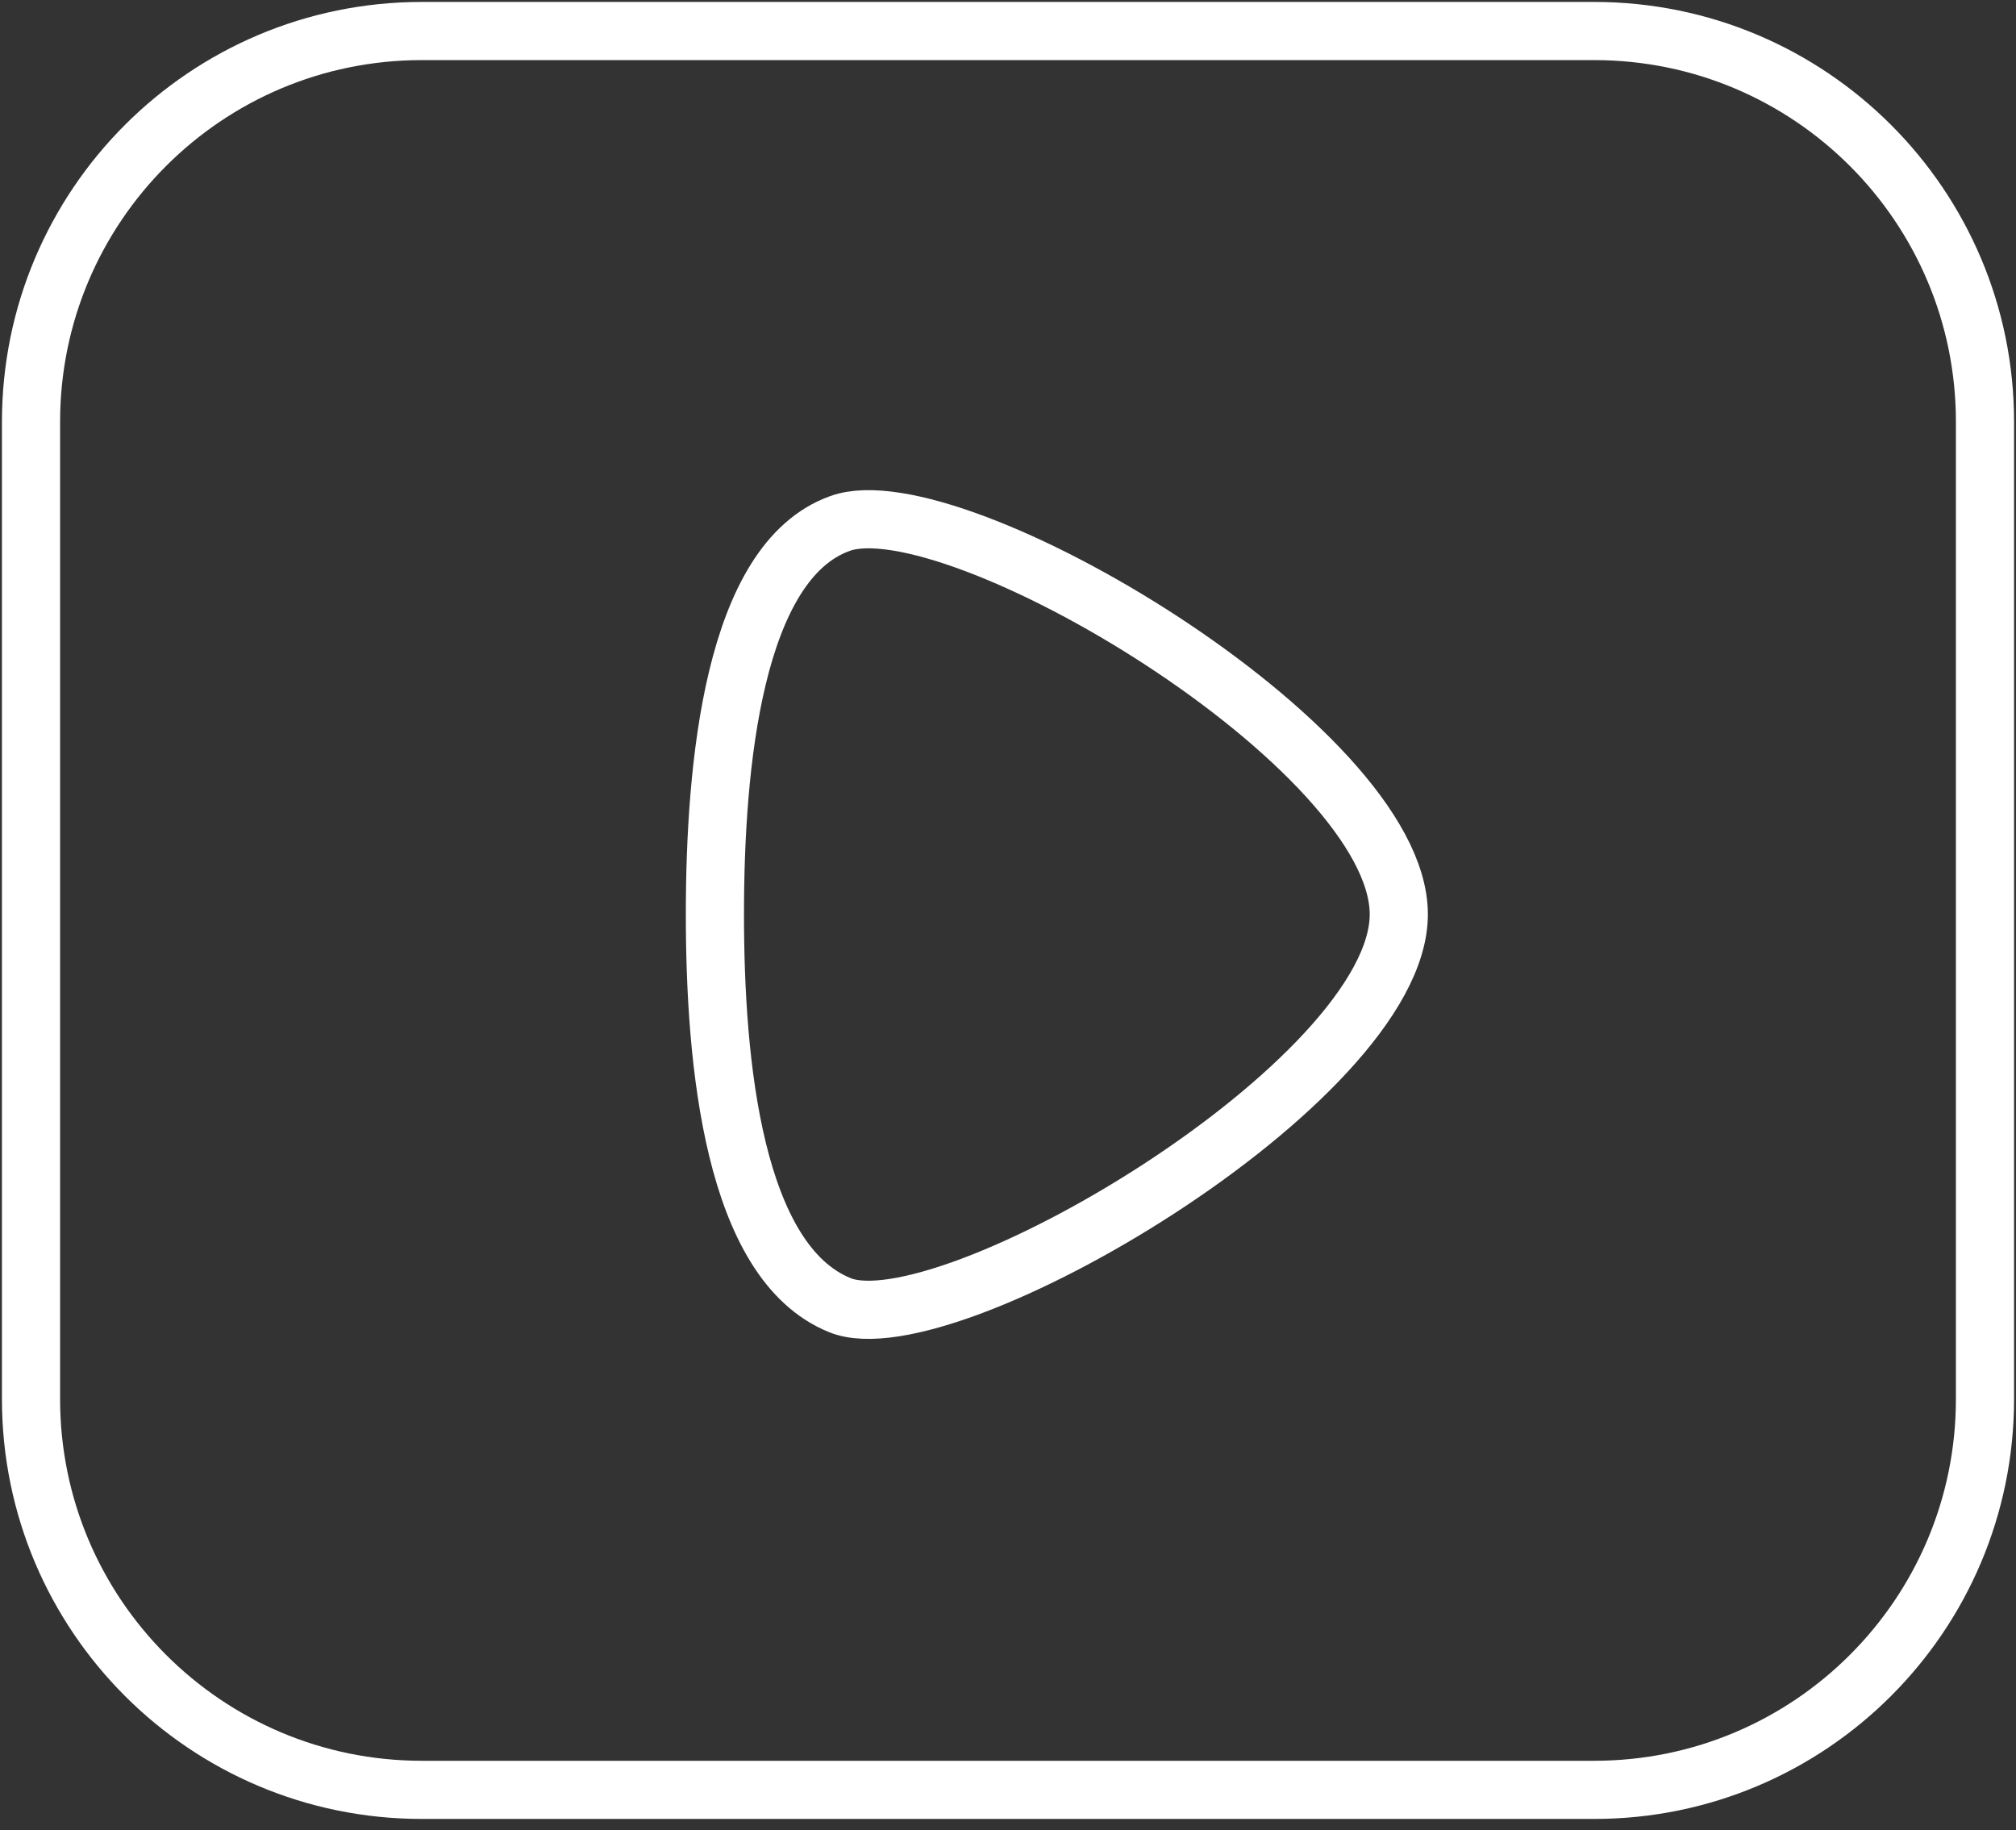 <svg width="130" height="118" viewBox="0 0 130 118" fill="none" xmlns="http://www.w3.org/2000/svg">
<rect x="0" y="0" width="130" height="118" fill="#333333" stroke="none"/>
<path d="M102.8 2H27.2C13.282 2 2 13.282 2 27.2V90.2C2 104.117 13.282 115.4 27.2 115.4H102.8C116.717 115.4 128 104.117 128 90.2V27.2C128 13.282 116.717 2 102.8 2Z" stroke="white" stroke-width="3.75" stroke-linecap="round" stroke-linejoin="round"/>
<path d="M54.164 33.752C47.297 36.209 46.1 49.375 46.1 58.951C46.1 68.527 47.297 81.379 54.164 84.151C61.031 86.924 90.2 69.724 90.2 58.951C90.2 48.178 61.472 31.106 54.164 33.752Z" stroke="white" stroke-width="3.75" stroke-linecap="round" stroke-linejoin="round"/>
</svg>
